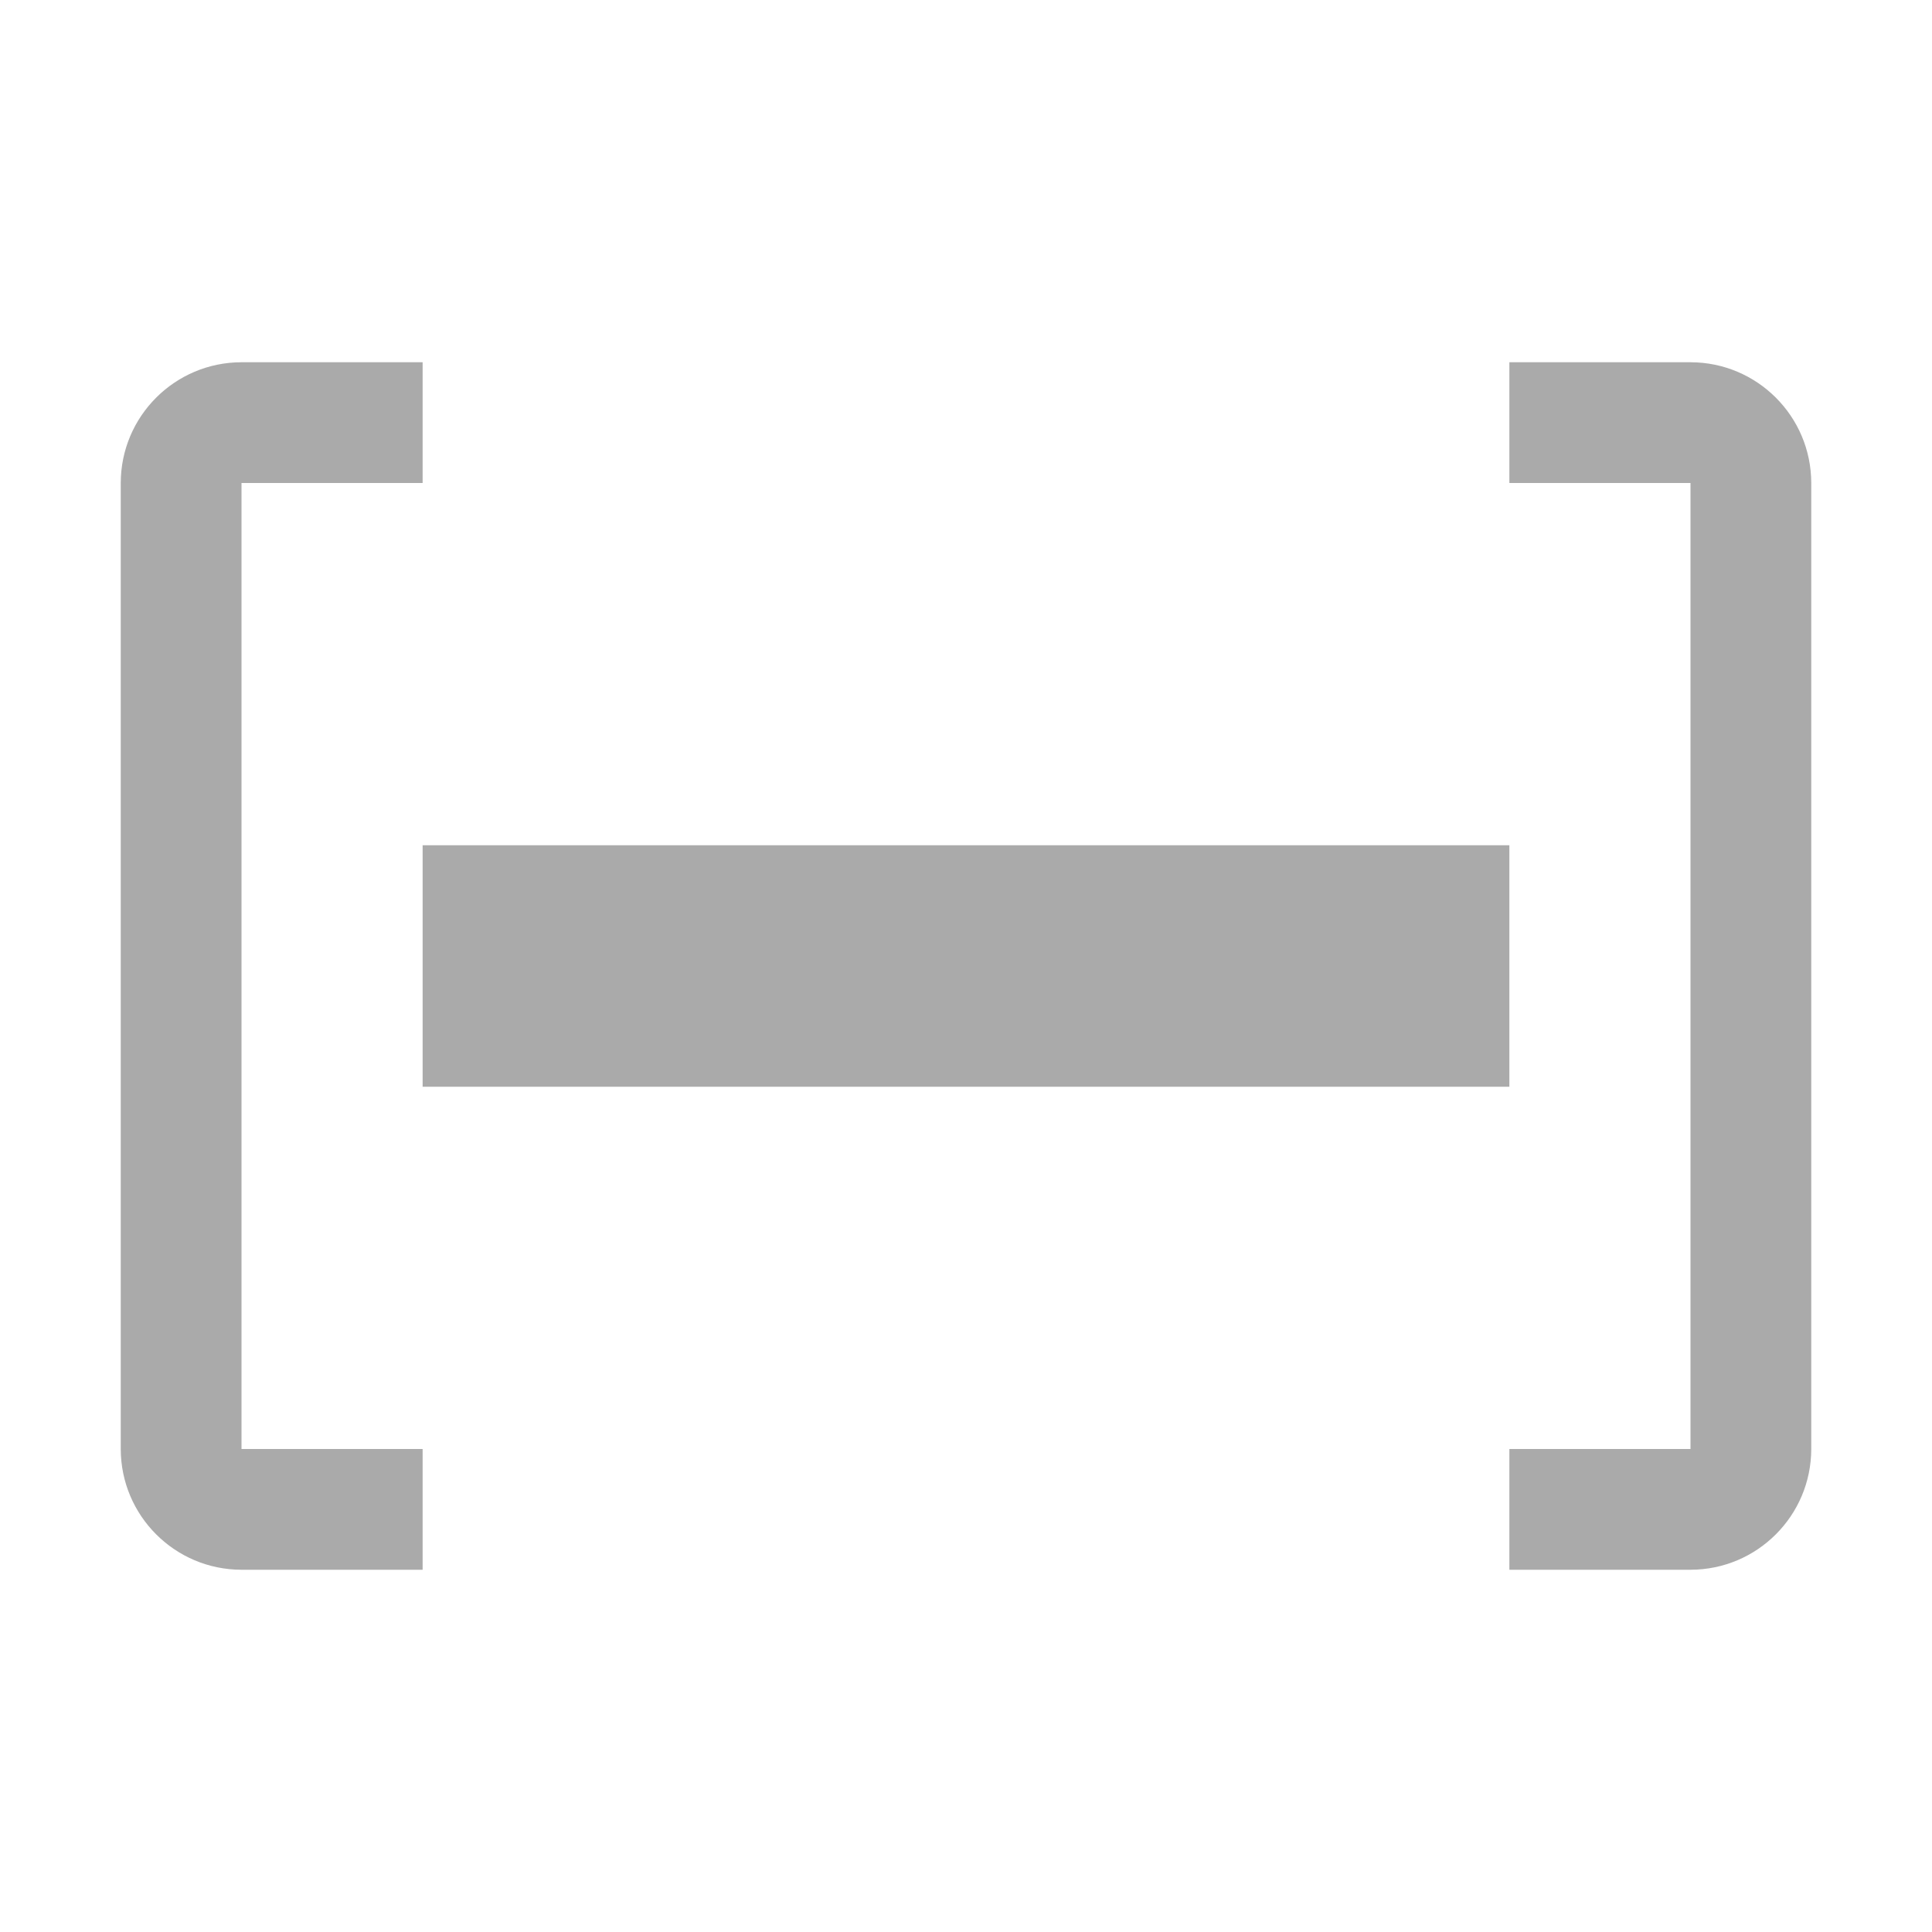 <?xml version="1.0" encoding="UTF-8"?>
<svg id="icon" xmlns="http://www.w3.org/2000/svg" version="1.1" viewBox="0 0 32 32">
  <!-- Generator: Adobe Illustrator 29.6.0, SVG Export Plug-In . SVG Version: 2.1.1 Build 207)  -->
  <defs>
    <style>
      .st0 {
        fill: none;
      }

      .st1 {
        fill: #aaa;
      }
    </style>
  </defs>
  <path class="st1" d="M28,26h-3v-2h3V8h-3v-2h3c1.104.001,1.999.896,2,2v16c-.001,1.104-.896,1.999-2,2Z"/>
  <path class="st1" d="M7,26h-3c-1.104-.001-1.999-.896-2-2V8c.001-1.104.896-1.999,2-2h3v2h-3v16h3v2Z"/>
  <rect id="_Transparent_Rectangle_" class="st0" y="0" width="32" height="32"/>
  <rect class="st1" x="7" y="14" width="18" height="4"/>
</svg>